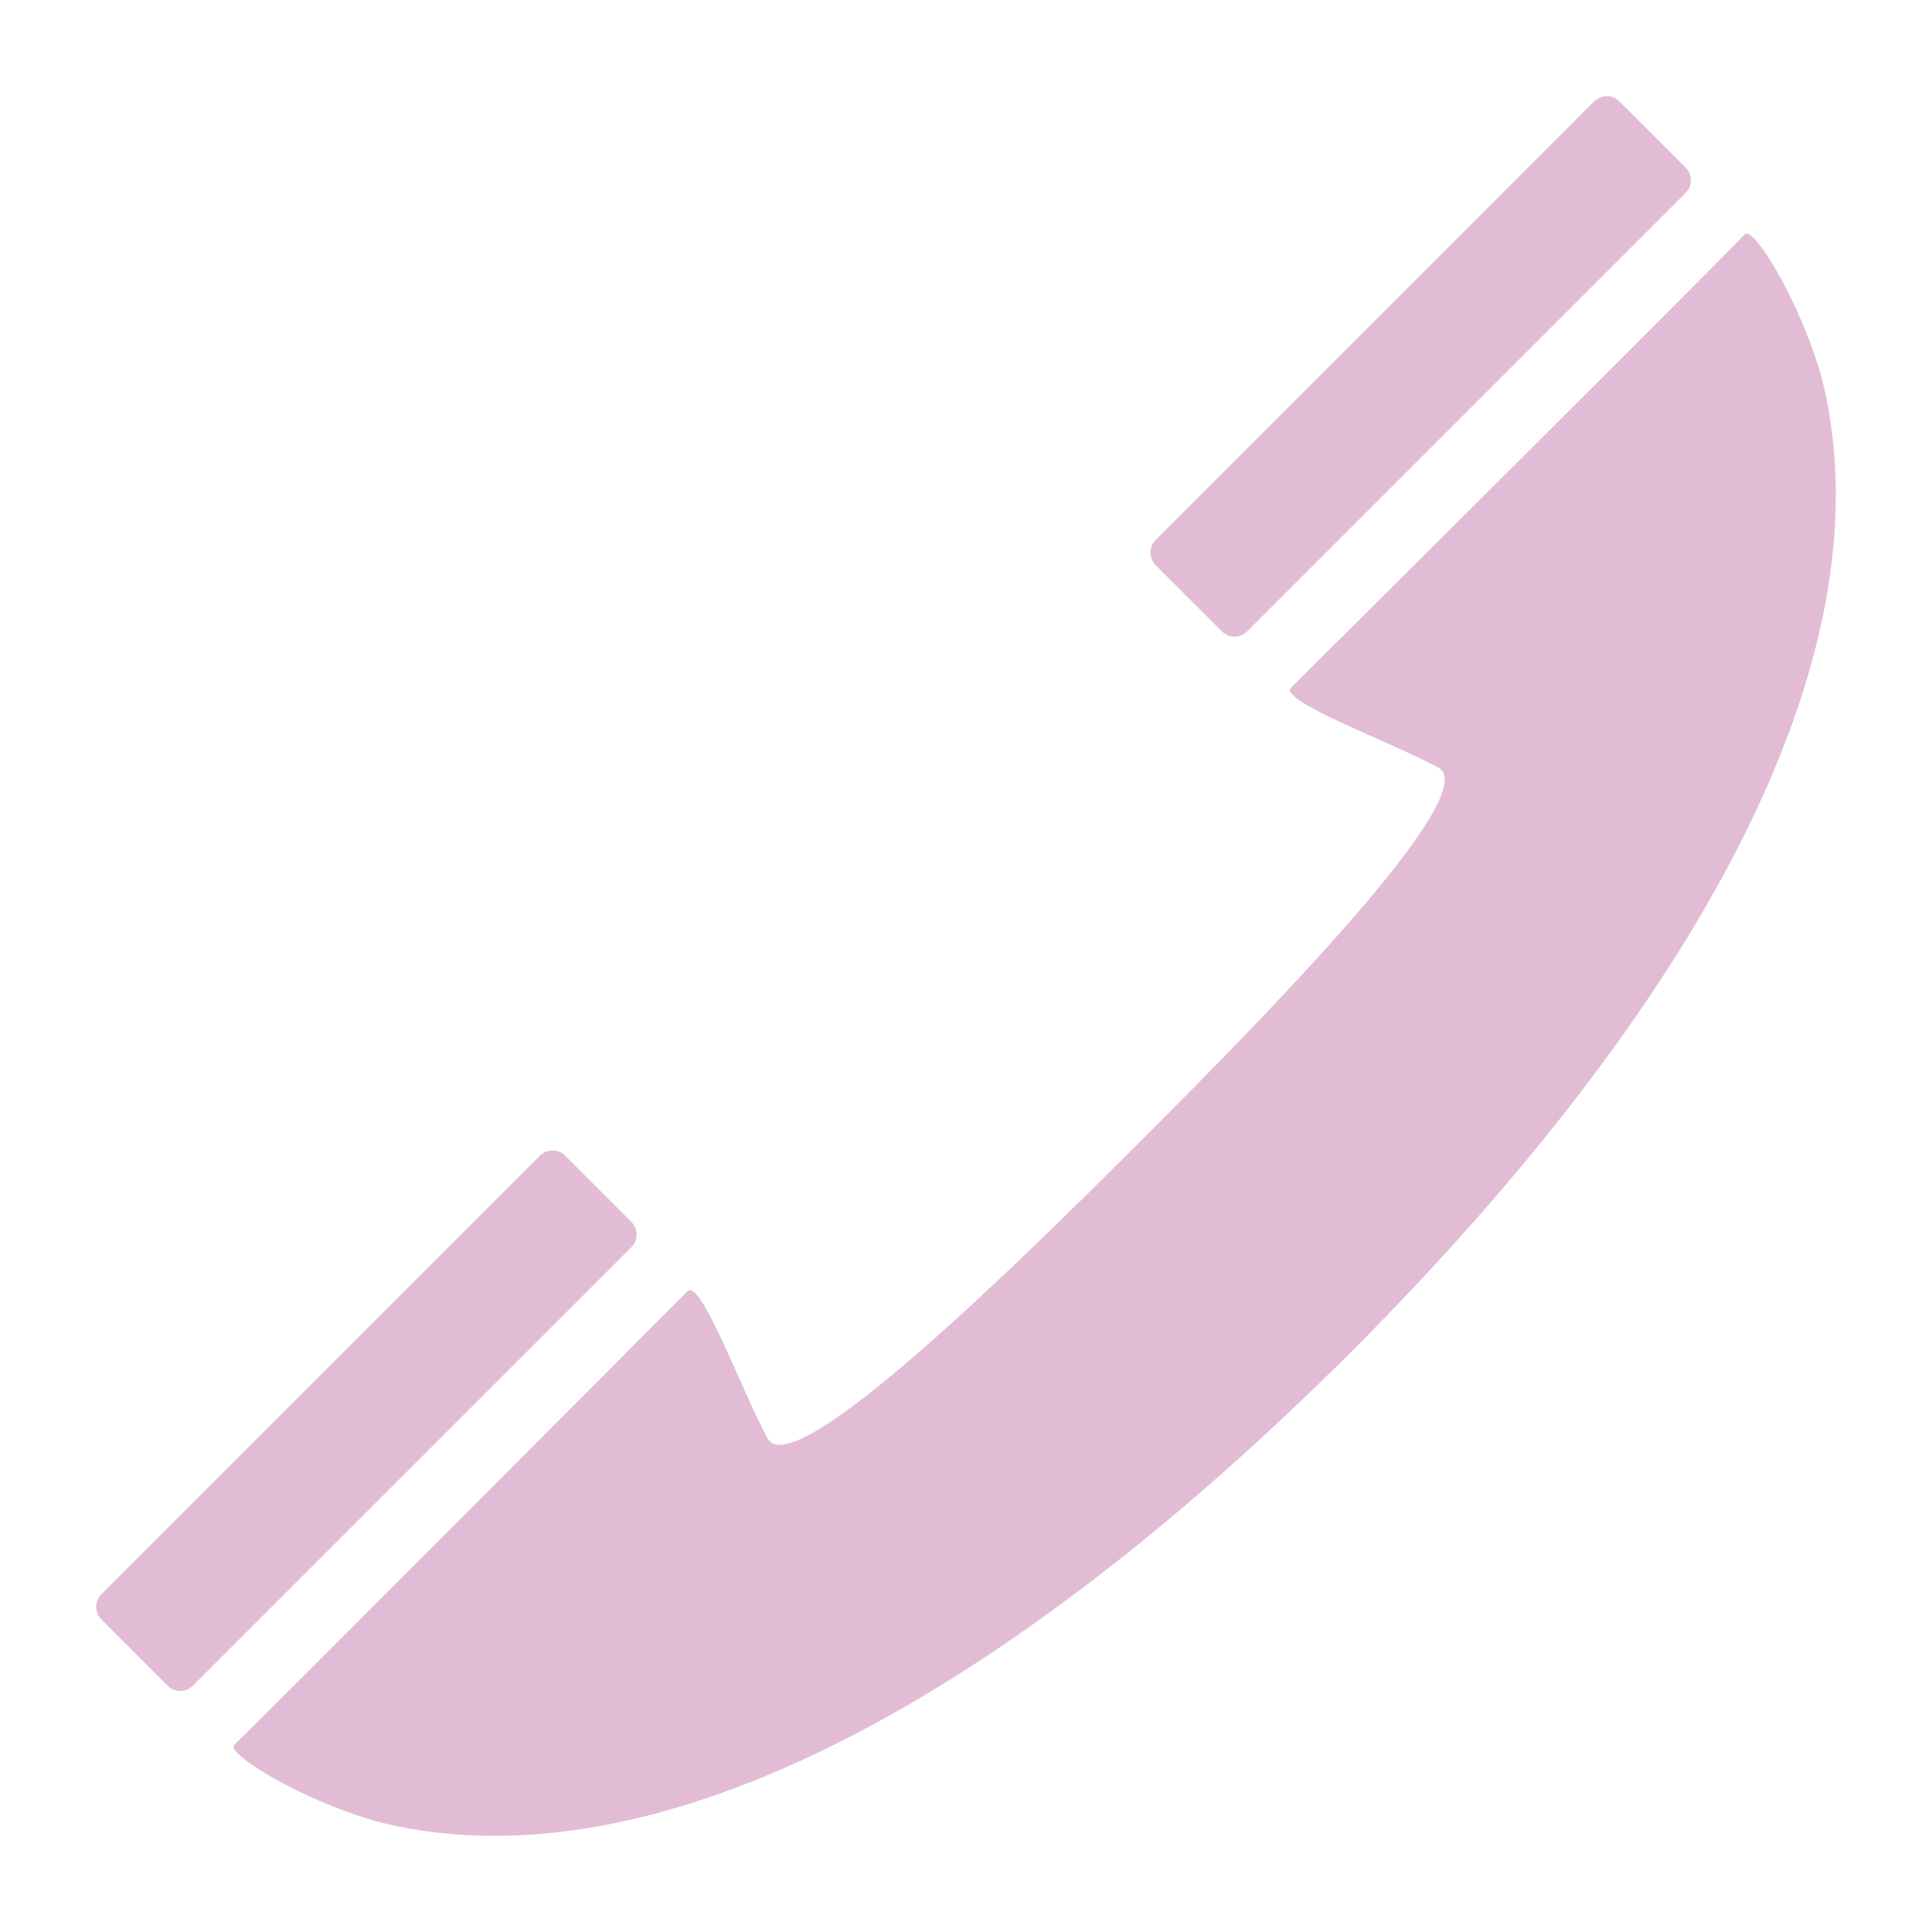 <svg width='200' height='200' fill="#e2bcd5" xmlns="http://www.w3.org/2000/svg" xmlns:xlink="http://www.w3.org/1999/xlink" version="1.1" x="0px" y="0px" viewBox="0 0 100 100" style="enable-background:new 0 0 100 100;" xml:space="preserve"><g><path d="M63.245,32.682c0.36,0.359,0.949,0.359,1.308,0L87.252,9.983c0.358-0.358,0.358-0.948,0-1.306l-3.432-3.43   c-0.357-0.36-0.947-0.36-1.307,0l-22.698,22.7c-0.358,0.358-0.358,0.947,0,1.307L63.245,32.682z"/><path d="M32.684,63.248l-3.43-3.431c-0.359-0.359-0.95-0.359-1.309,0L5.248,82.516c-0.359,0.359-0.359,0.947,0,1.307l3.429,3.431   c0.36,0.36,0.944,0.36,1.304,0l22.703-22.698C33.041,64.194,33.041,63.606,32.684,63.248z"/><path d="M94.359,19.82c-1.041-3.985-3.613-8.211-4.058-7.69c-0.642,0.756-22.576,22.569-23.473,23.462   c-0.678,0.681,5.173,2.812,7.617,4.138c2.427,1.315-8.979,12.9-15.369,19.295c-0.005,0.006-0.009,0.011-0.016,0.016   c-0.003,0.002-0.006,0.005-0.006,0.007c-0.005,0.006-0.009,0.01-0.015,0.014c-0.008,0.005-0.014,0.012-0.017,0.016   c-6.394,6.391-17.98,17.797-19.295,15.373c-1.326-2.445-3.458-8.298-4.137-7.618C34.912,67.51,12.649,89.858,12.13,90.302   c-0.521,0.444,3.706,3.017,7.688,4.06c14.468,3.444,32.516-6.834,50.111-24.379c0.01-0.009,0.017-0.019,0.027-0.026   c0.008-0.01,0.018-0.018,0.025-0.026C87.527,52.333,97.805,34.285,94.359,19.82z"/></g></svg>
